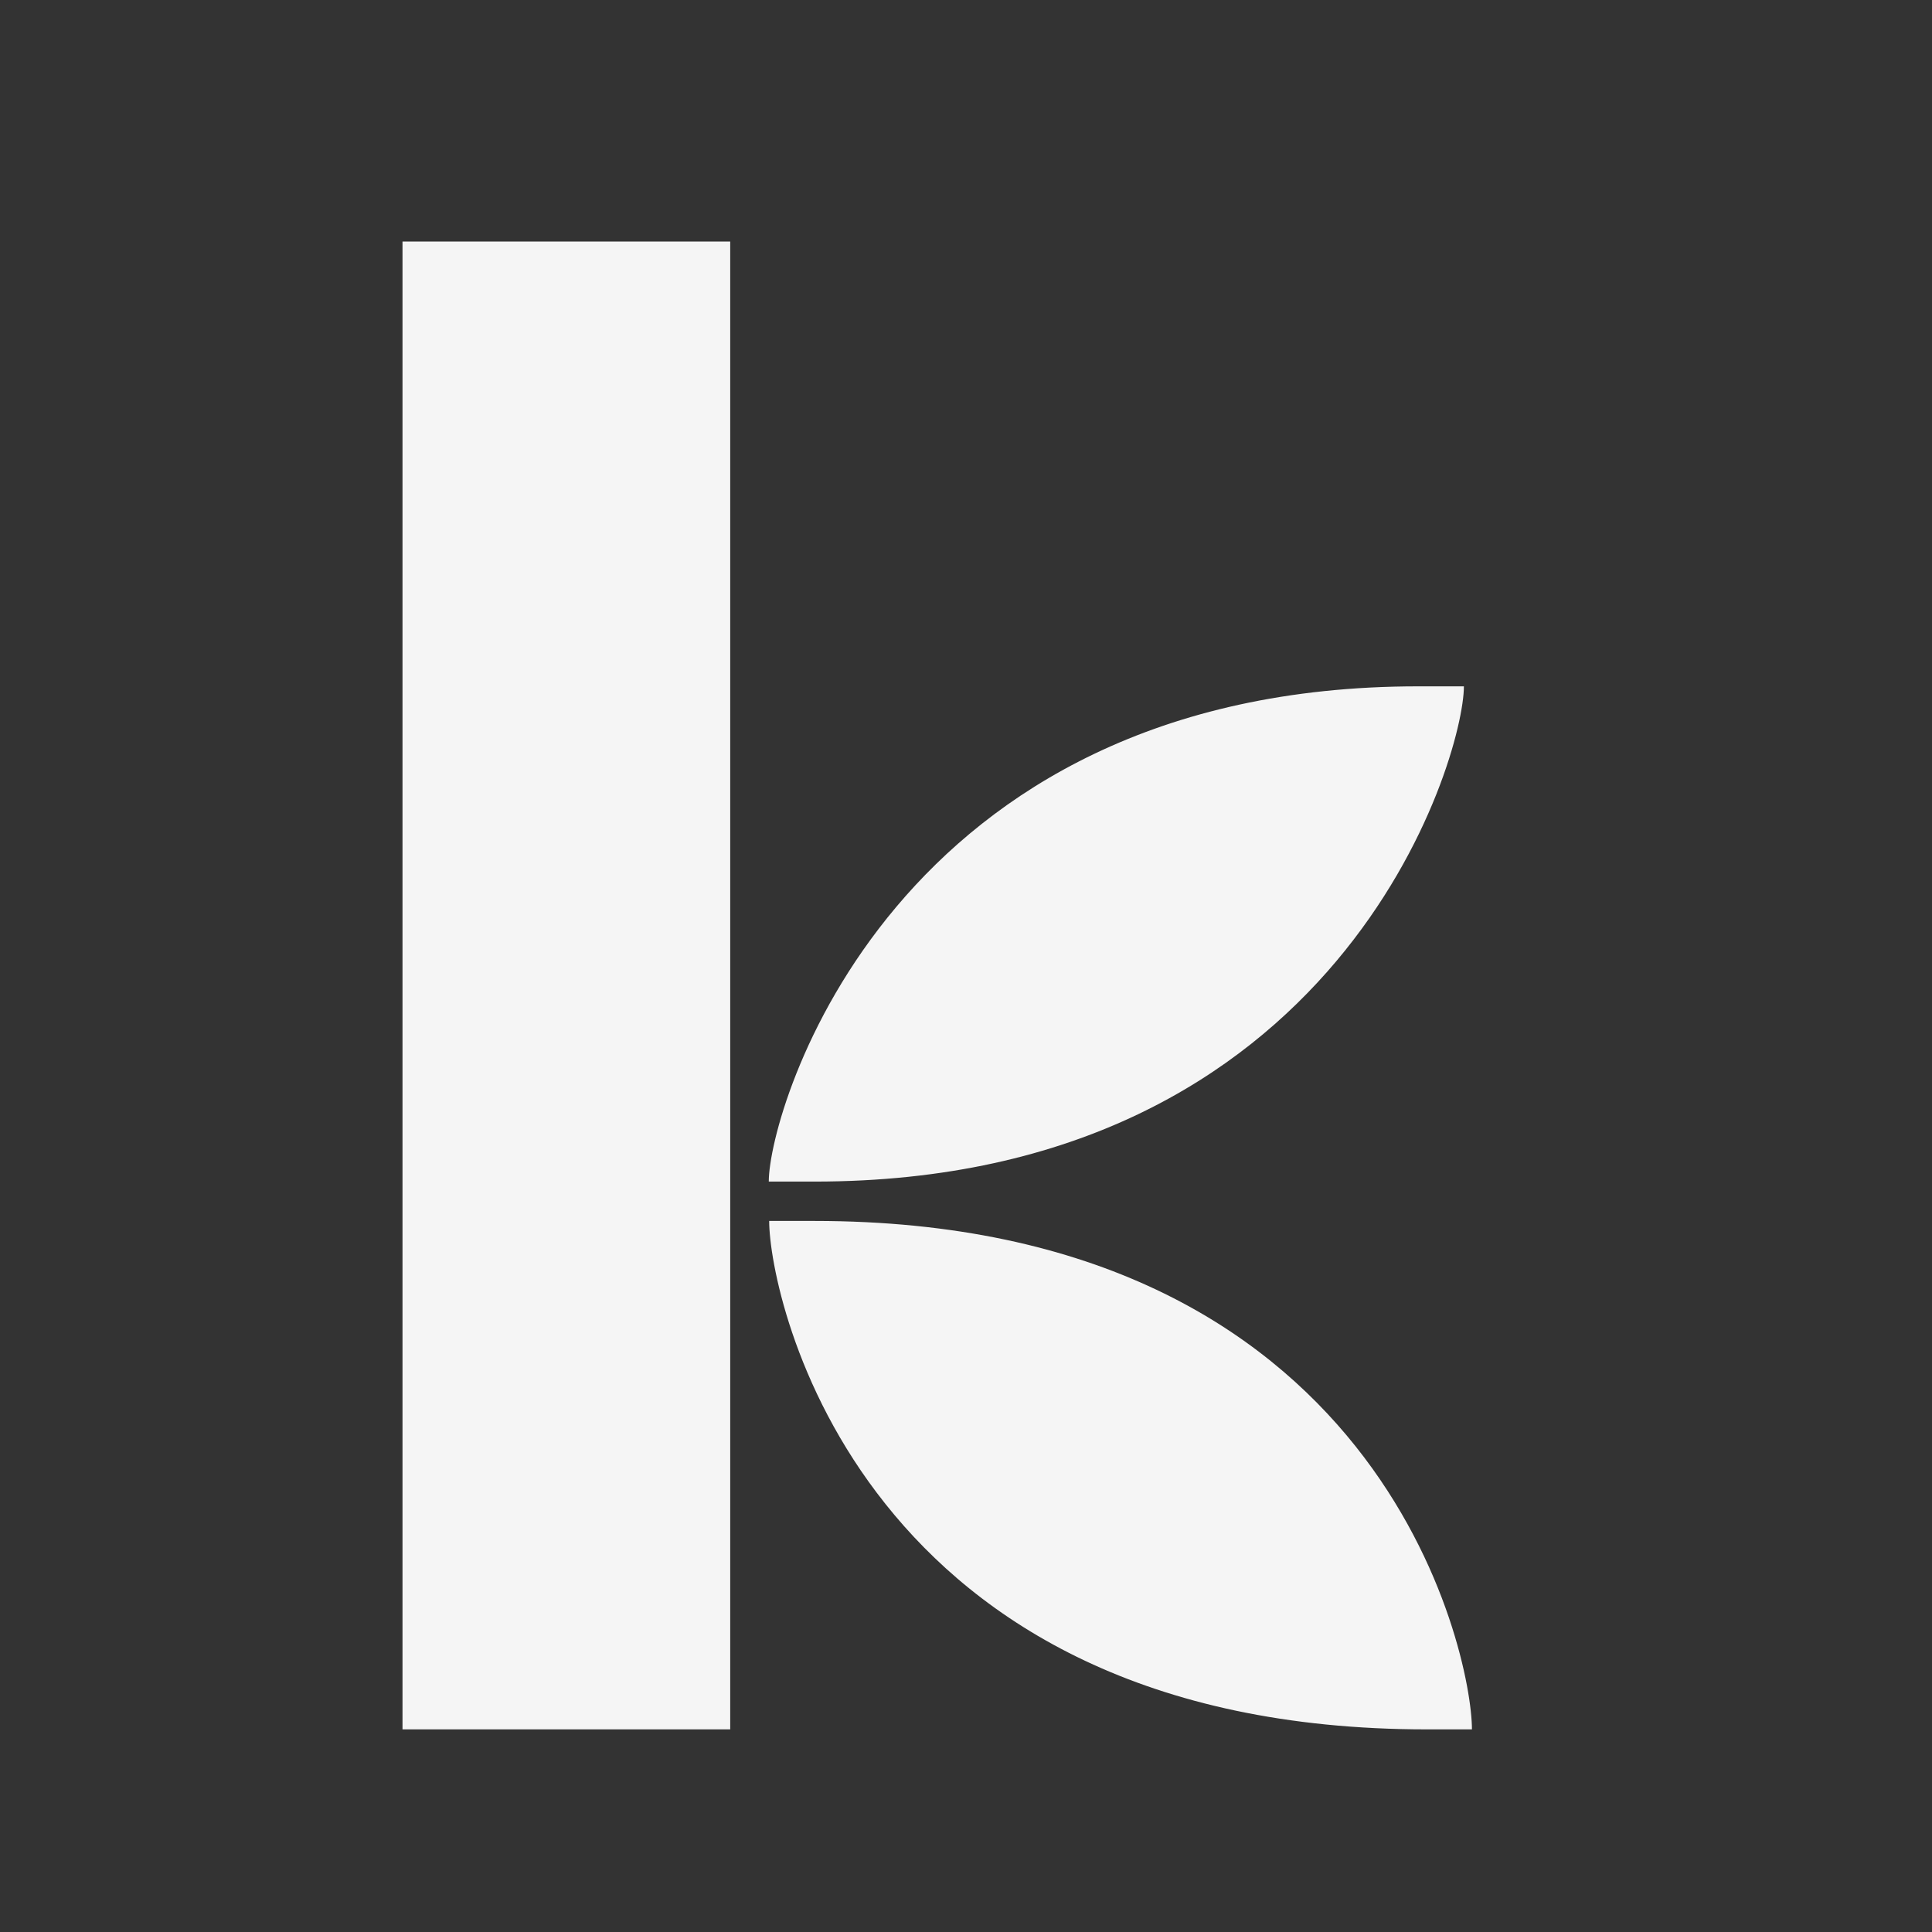 <svg width="24" height="24" viewBox="0 0 24 24" fill="none" xmlns="http://www.w3.org/2000/svg">
<rect x="0" y="0" width="24" height="24" fill="#333333" stroke="none"/>
<path d="M9.071 3L5 3L5 21.483L9.071 21.483L9.071 3ZM10.119 14.678C16.652 14.678 18.185 9.422 18.185 8.526L17.616 8.526C11.087 8.526 9.55 13.779 9.55 14.678L10.119 14.678ZM9.555 15.167C9.555 16.122 10.684 21.483 17.725 21.483L18.285 21.483C18.285 20.529 17.155 15.167 10.115 15.167L9.555 15.167Z" fill="#F5F5F5"/>
</svg>
